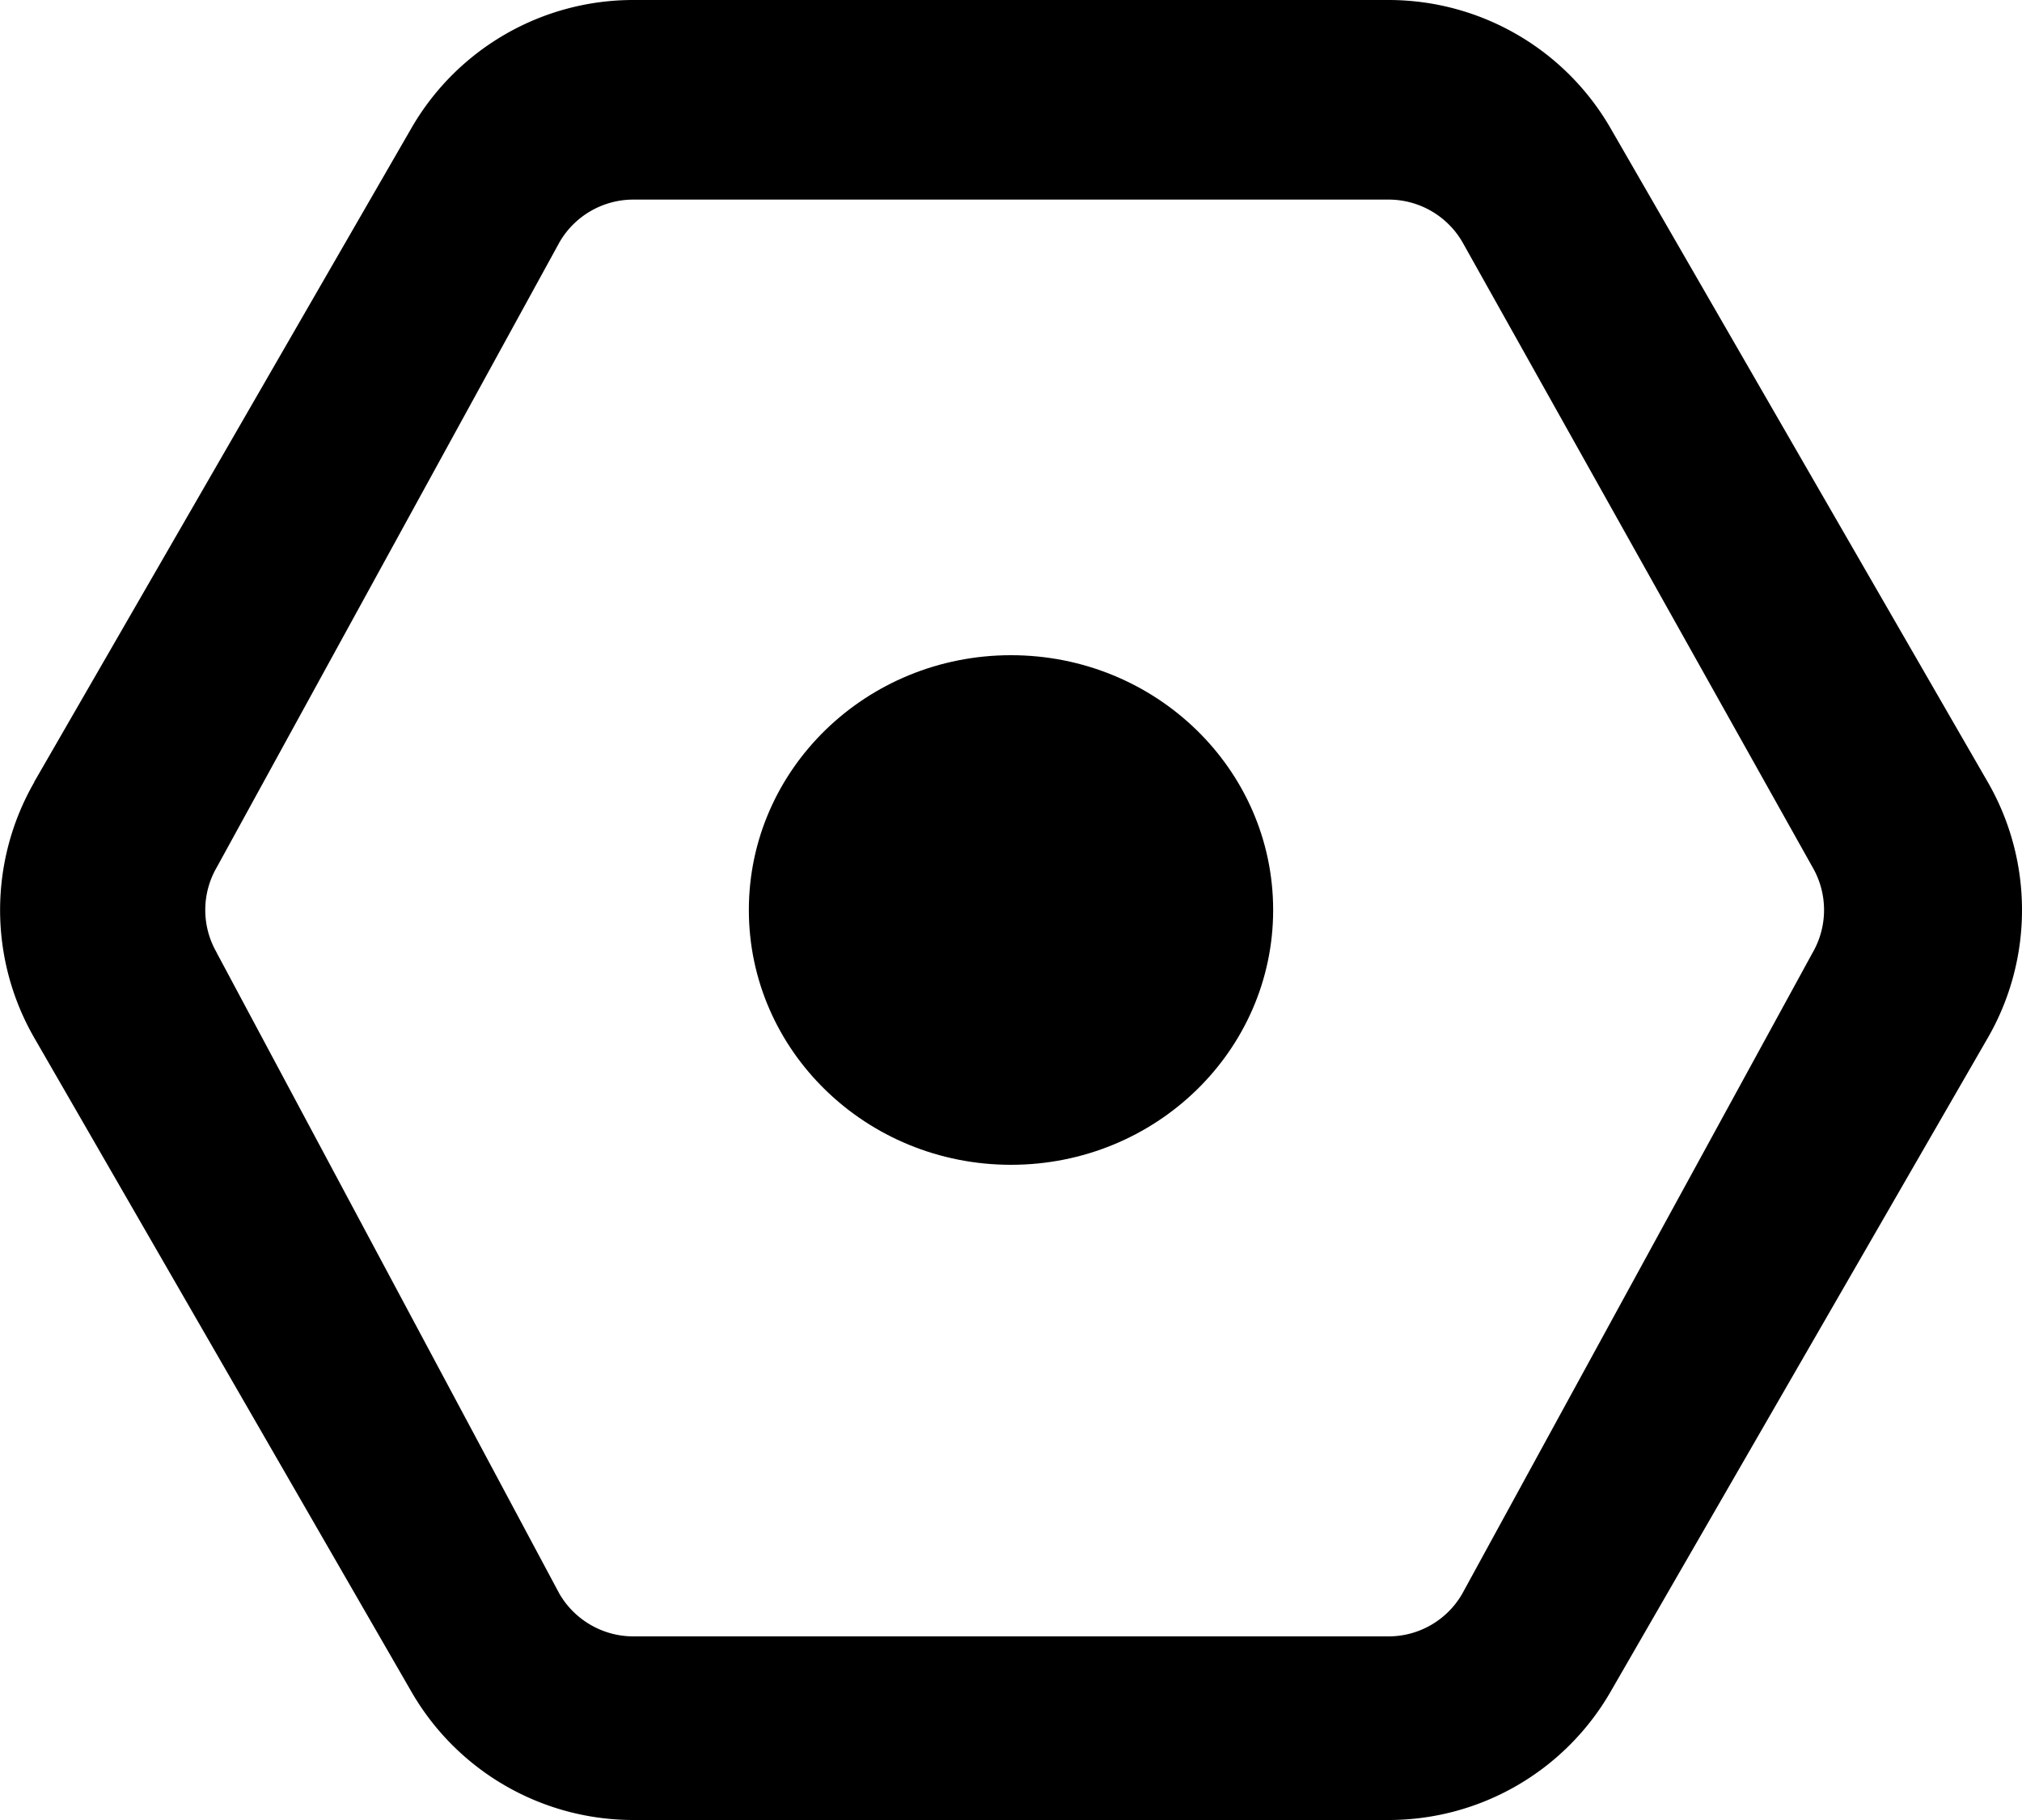 <svg width="20" height="18" xmlns="http://www.w3.org/2000/svg"><g><path d="M.338 7.734L4.07 1.266A2.533 2.533 0 016.266 0h7.468c.905 0 1.742.482 2.195 1.266l3.732 6.468c.452.783.452 1.749 0 2.532l-3.732 6.468A2.533 2.533 0 0113.734 18h-7.47a2.533 2.533 0 01-2.193-1.266L.34 10.266a2.533 2.533 0 010-2.532H.338zm1.805 1.688l3.39 6.34c.151.26.43.422.732.422h7.469c.301 0 .58-.161.73-.423l3.465-6.339a.844.844 0 000-.844l-3.463-6.182a.844.844 0 00-.732-.422h-7.47c-.3 0-.58.161-.73.422l-3.39 6.182a.84.84 0 000 .844z"/><path d="M10 11.52c1.432 0 2.593-1.128 2.593-2.52 0-1.392-1.161-2.52-2.593-2.52S7.407 7.608 7.407 9c0 1.392 1.161 2.52 2.593 2.52z"/></g></svg>